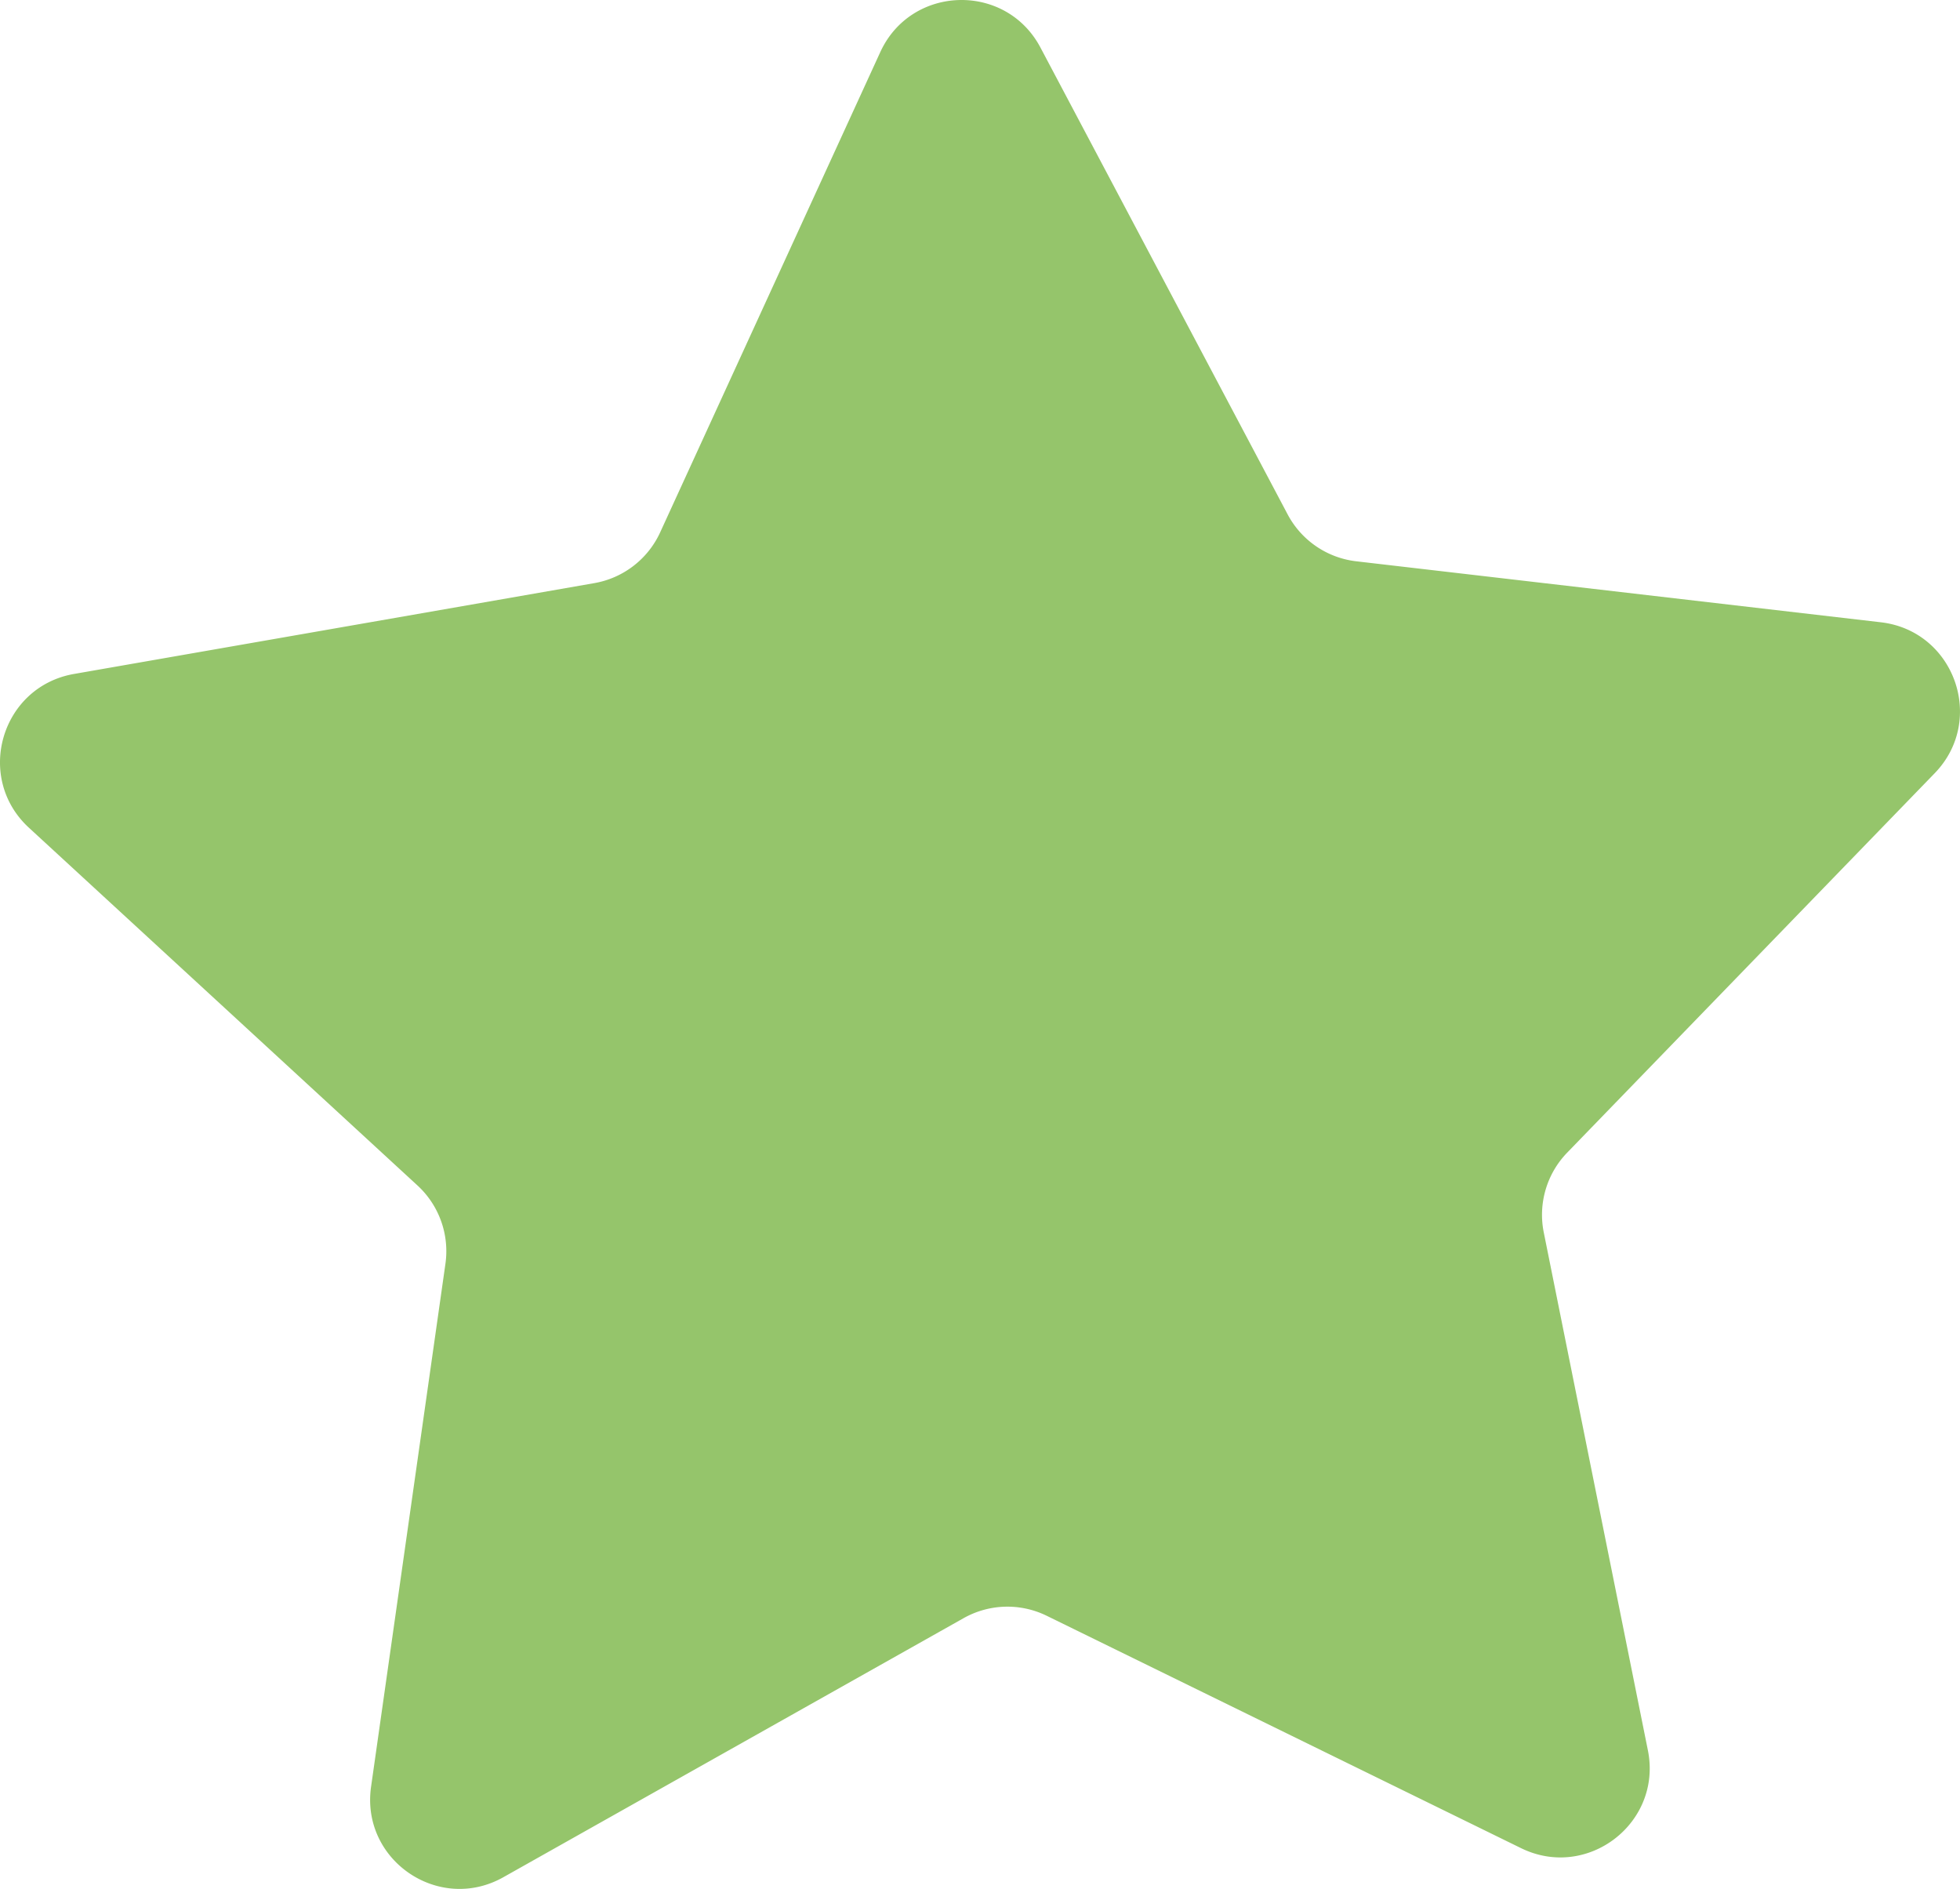 <svg xmlns="http://www.w3.org/2000/svg" viewBox="0 0 1942.75 1871.95"><defs><style>.cls-1{fill:#95c56b;}</style></defs><g id="Layer_2" data-name="Layer 2"><g id="Layer_10" data-name="Layer 10"><path id="_1" data-name="1" class="cls-1" d="M1507.62,1831.53,1037.5,1601.27a88.55,88.55,0,0,0-82.39,2.36l-456.2,256.74c-64,36-141.45-17-131.11-89.65l73.71-518.27a88.53,88.53,0,0,0-27.7-77.63L28.66,820.29c-54-49.72-27.56-139.78,44.75-152.4l515.68-90a88.57,88.57,0,0,0,65.27-50.33L872.53,51.65c30.59-66.72,124.41-69.4,158.76-4.54l245,462.62a88.53,88.53,0,0,0,68,46.52l520,60.44c72.91,8.48,104.45,96.88,53.38,149.59l-364.27,376a88.54,88.54,0,0,0-23.22,79.08l103.2,513.21C1647.87,1806.5,1573.54,1863.82,1507.62,1831.53Z"/></g></g></svg>